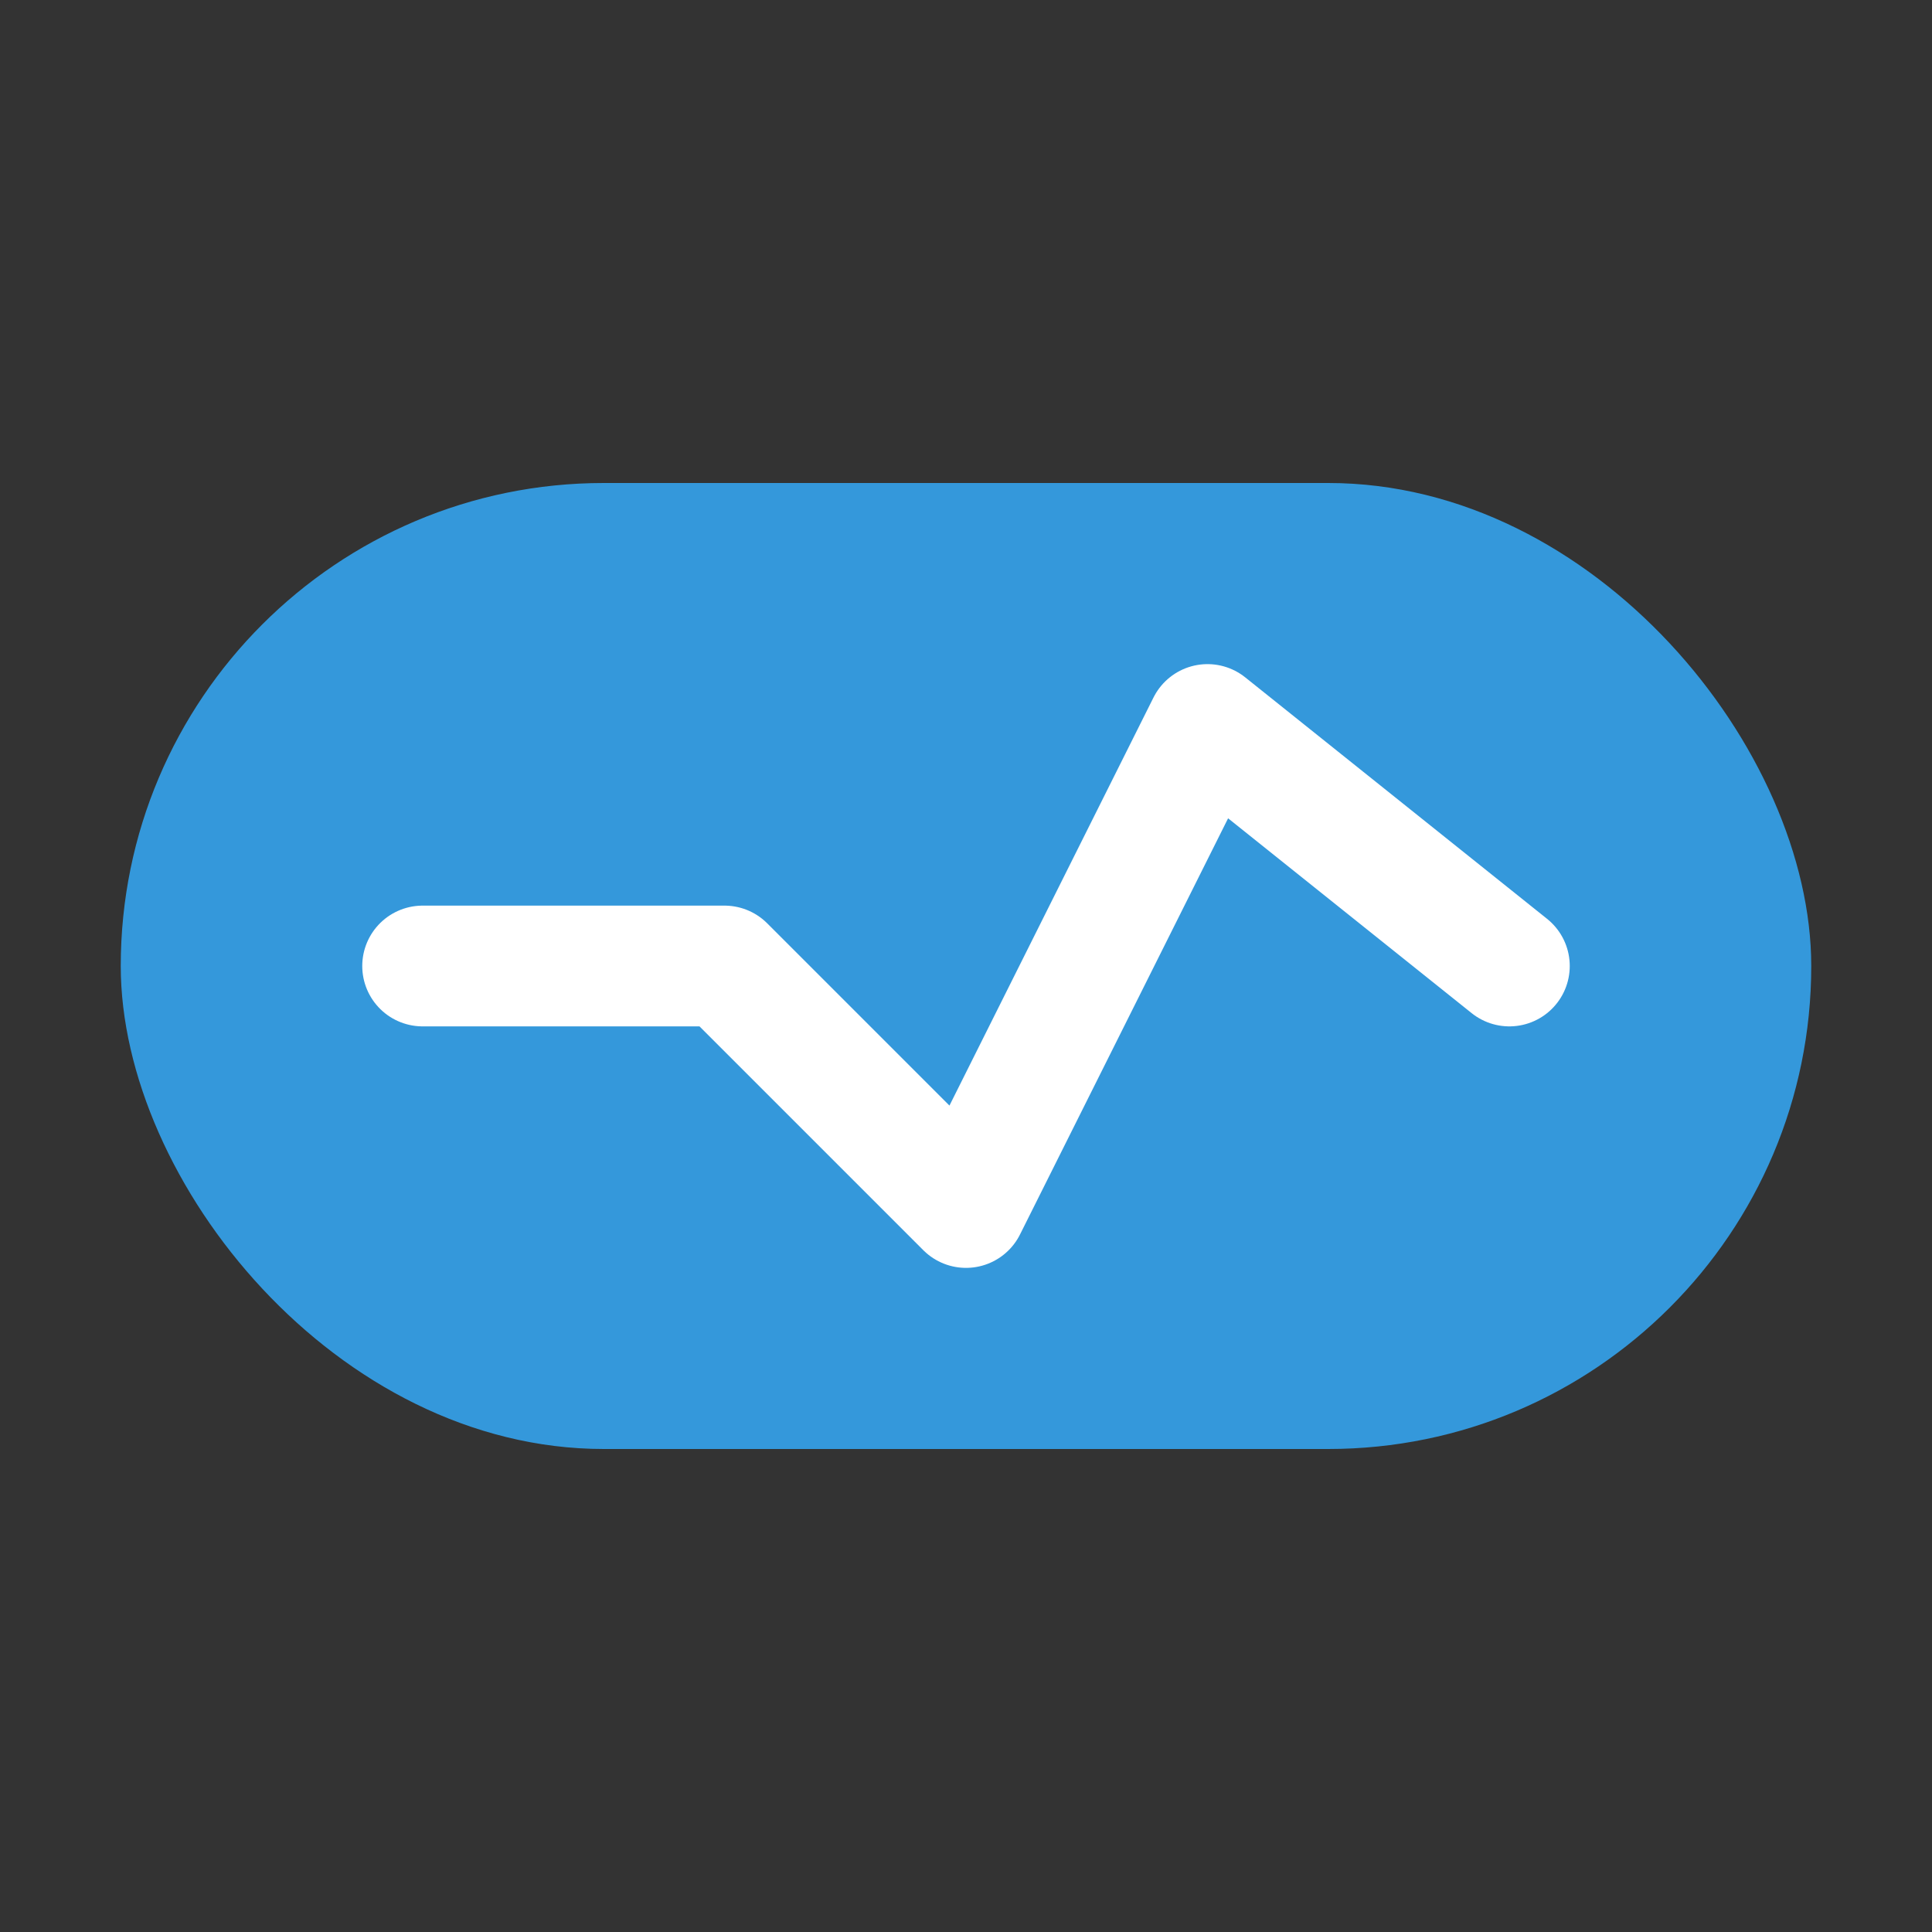 <svg xmlns="http://www.w3.org/2000/svg" viewBox="0 0 32 32">
  <rect x="0" y="0" width="32" height="32" fill="#333333" stroke="none"/>
  <rect x="2" y="8" width="28" height="16" rx="8" ry="8" fill="#3498db"/>
  <path d="M7 16 L12 16 L16 20 L20 12 L25 16" stroke="white" stroke-width="2" fill="none" stroke-linecap="round" stroke-linejoin="round"/>
</svg>